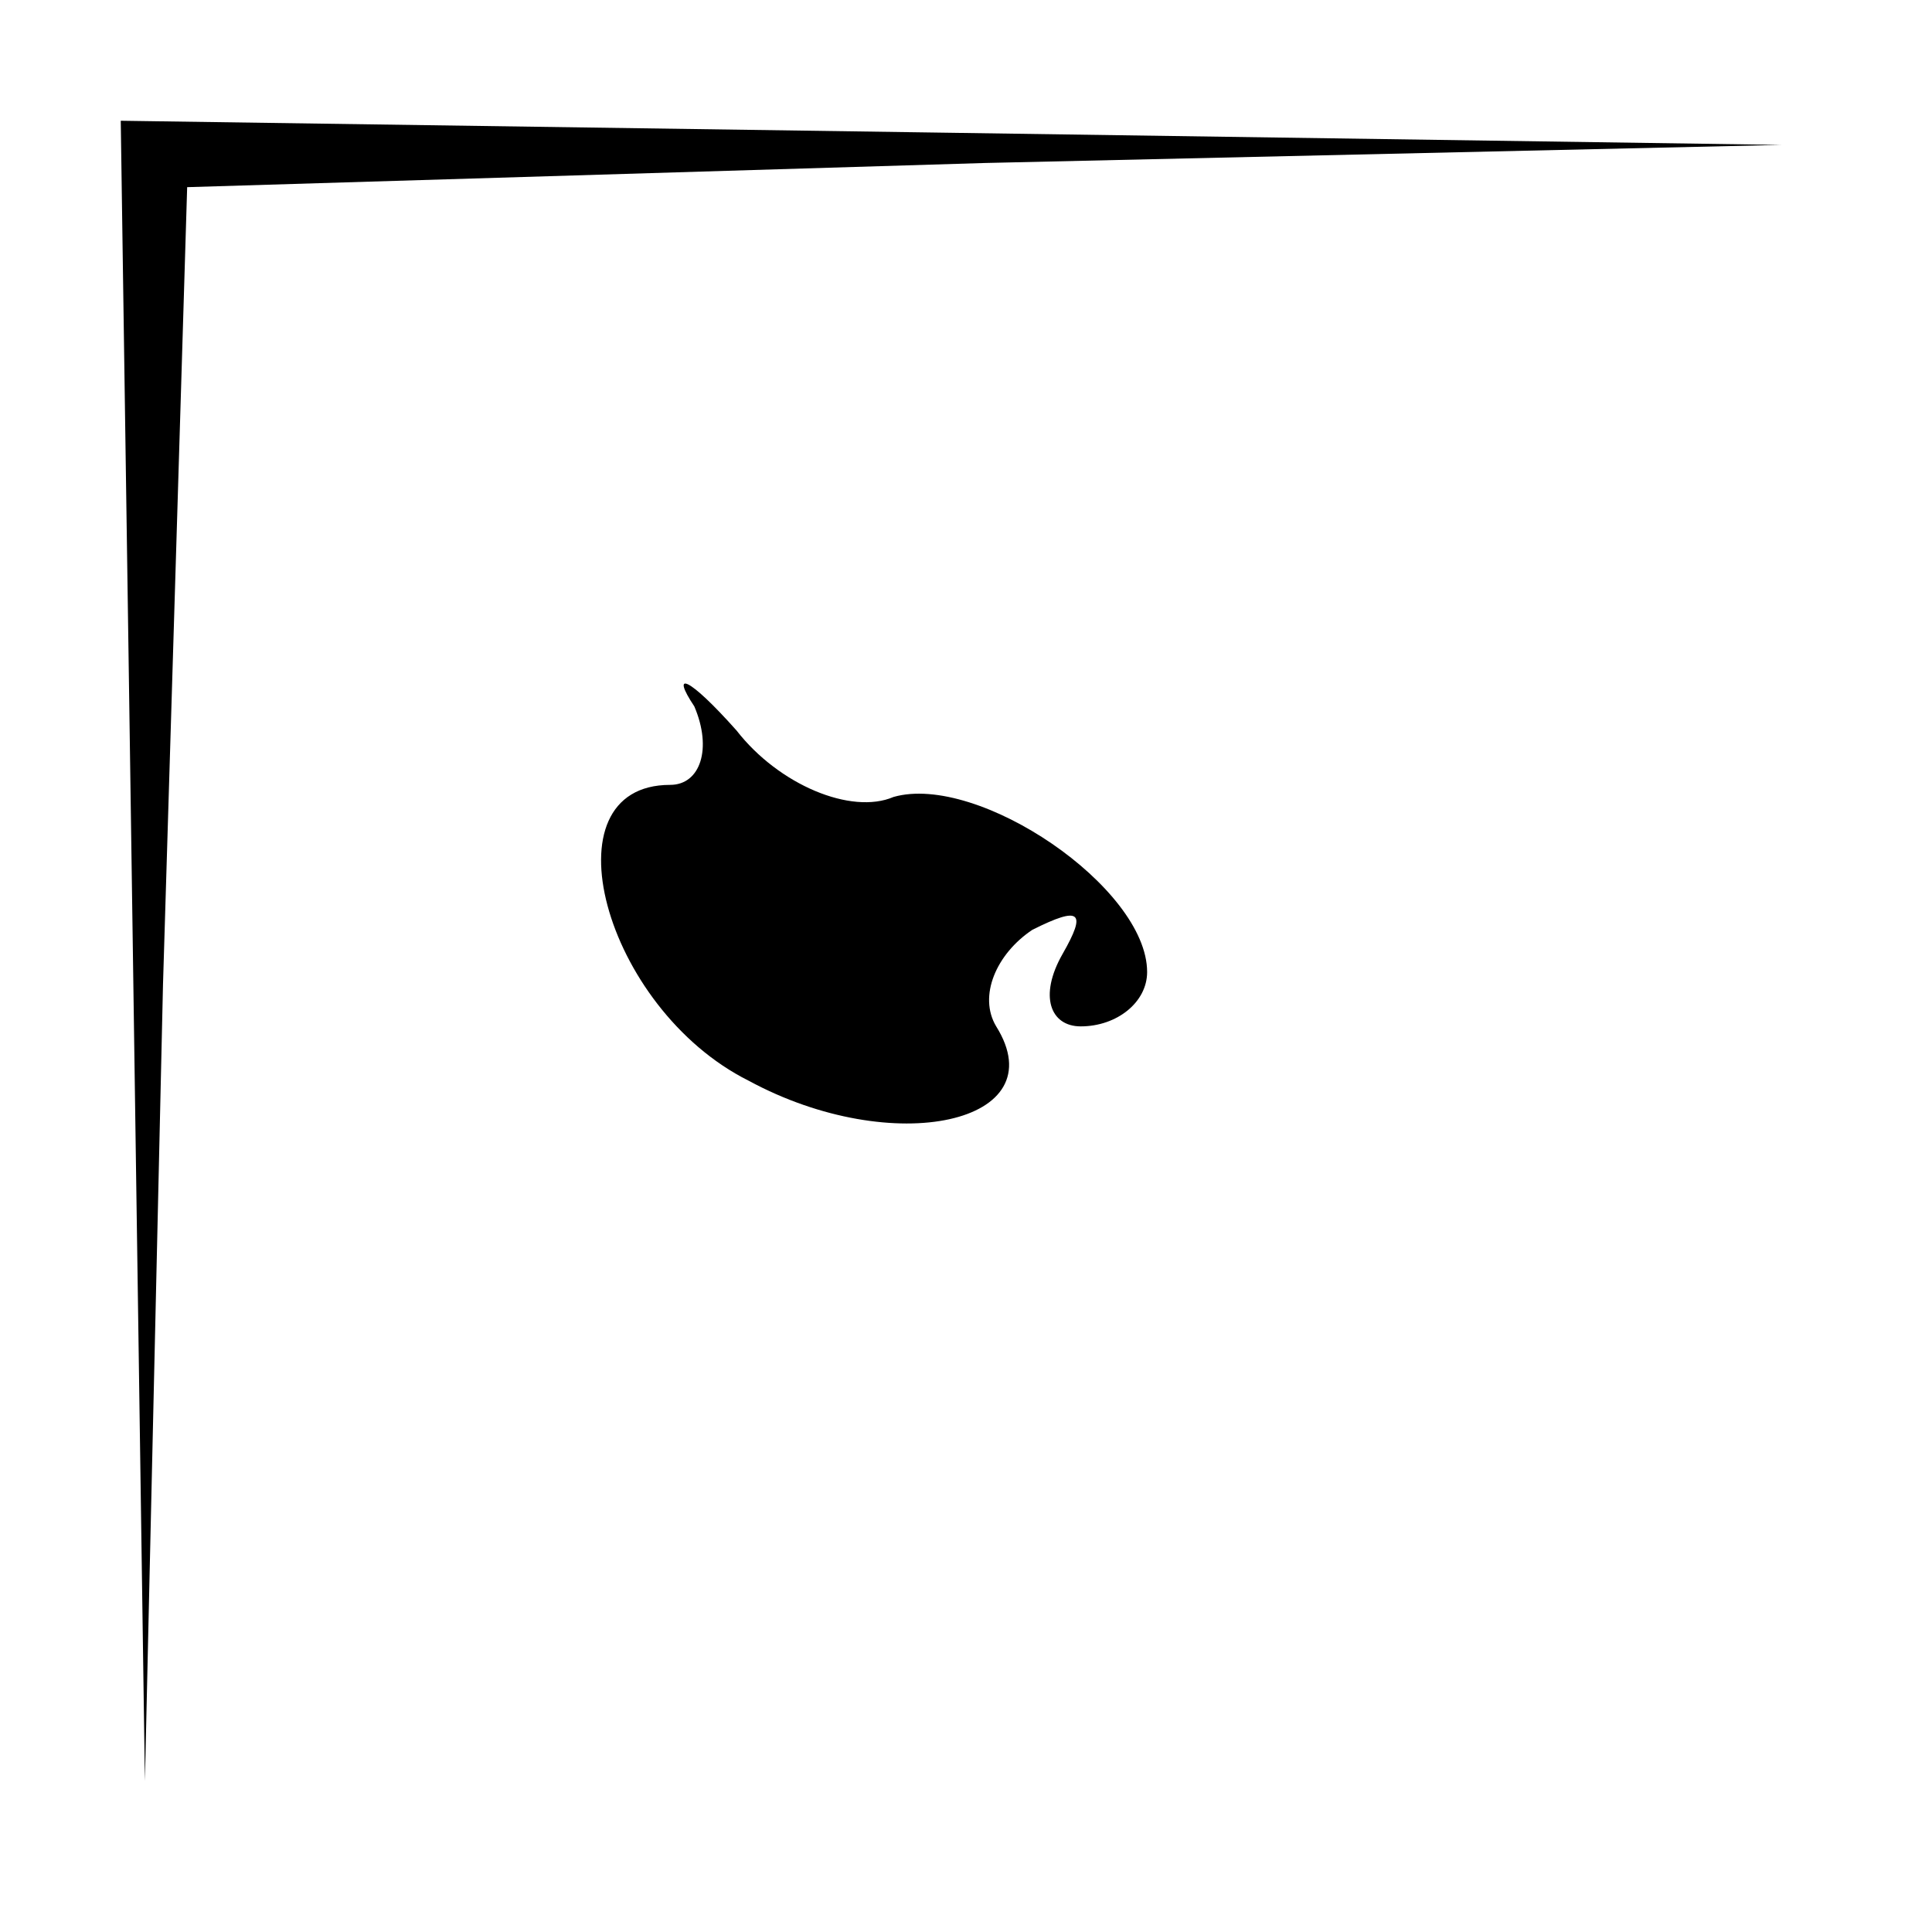 <?xml version="1.0" standalone="no"?>
<!DOCTYPE svg PUBLIC "-//W3C//DTD SVG 20010904//EN"
 "http://www.w3.org/TR/2001/REC-SVG-20010904/DTD/svg10.dtd">
<svg version="1.0" xmlns="http://www.w3.org/2000/svg"
 width="32pt" height="32pt" viewBox="0 0 32 32"
 preserveAspectRatio="xMidYMid meet">
<g transform="translate(0,32) scale(0.1,-0.1)"
fill="#000000" stroke="none">
<path fill="#000000" stroke="none" d="M22 163 l2 -138 3 132 4 132 132 4 132
3 -137 2 -138 2 2 -137z"/>
<path fill="#000000" stroke="none" d="M115 203 c3 -7 1 -13 -4 -13 -21 0 -11
-37 13 -49 24 -13 51 -7 41 9 -3 5 0 12 6 16 8 4 9 3 5 -4 -4 -7 -2 -12 3 -12
6 0 11 4 11 9 0 14 -28 33 -42 29 -7 -3 -19 2 -26 11 -8 9 -11 10 -7 4z"/>
</g>
</svg>
